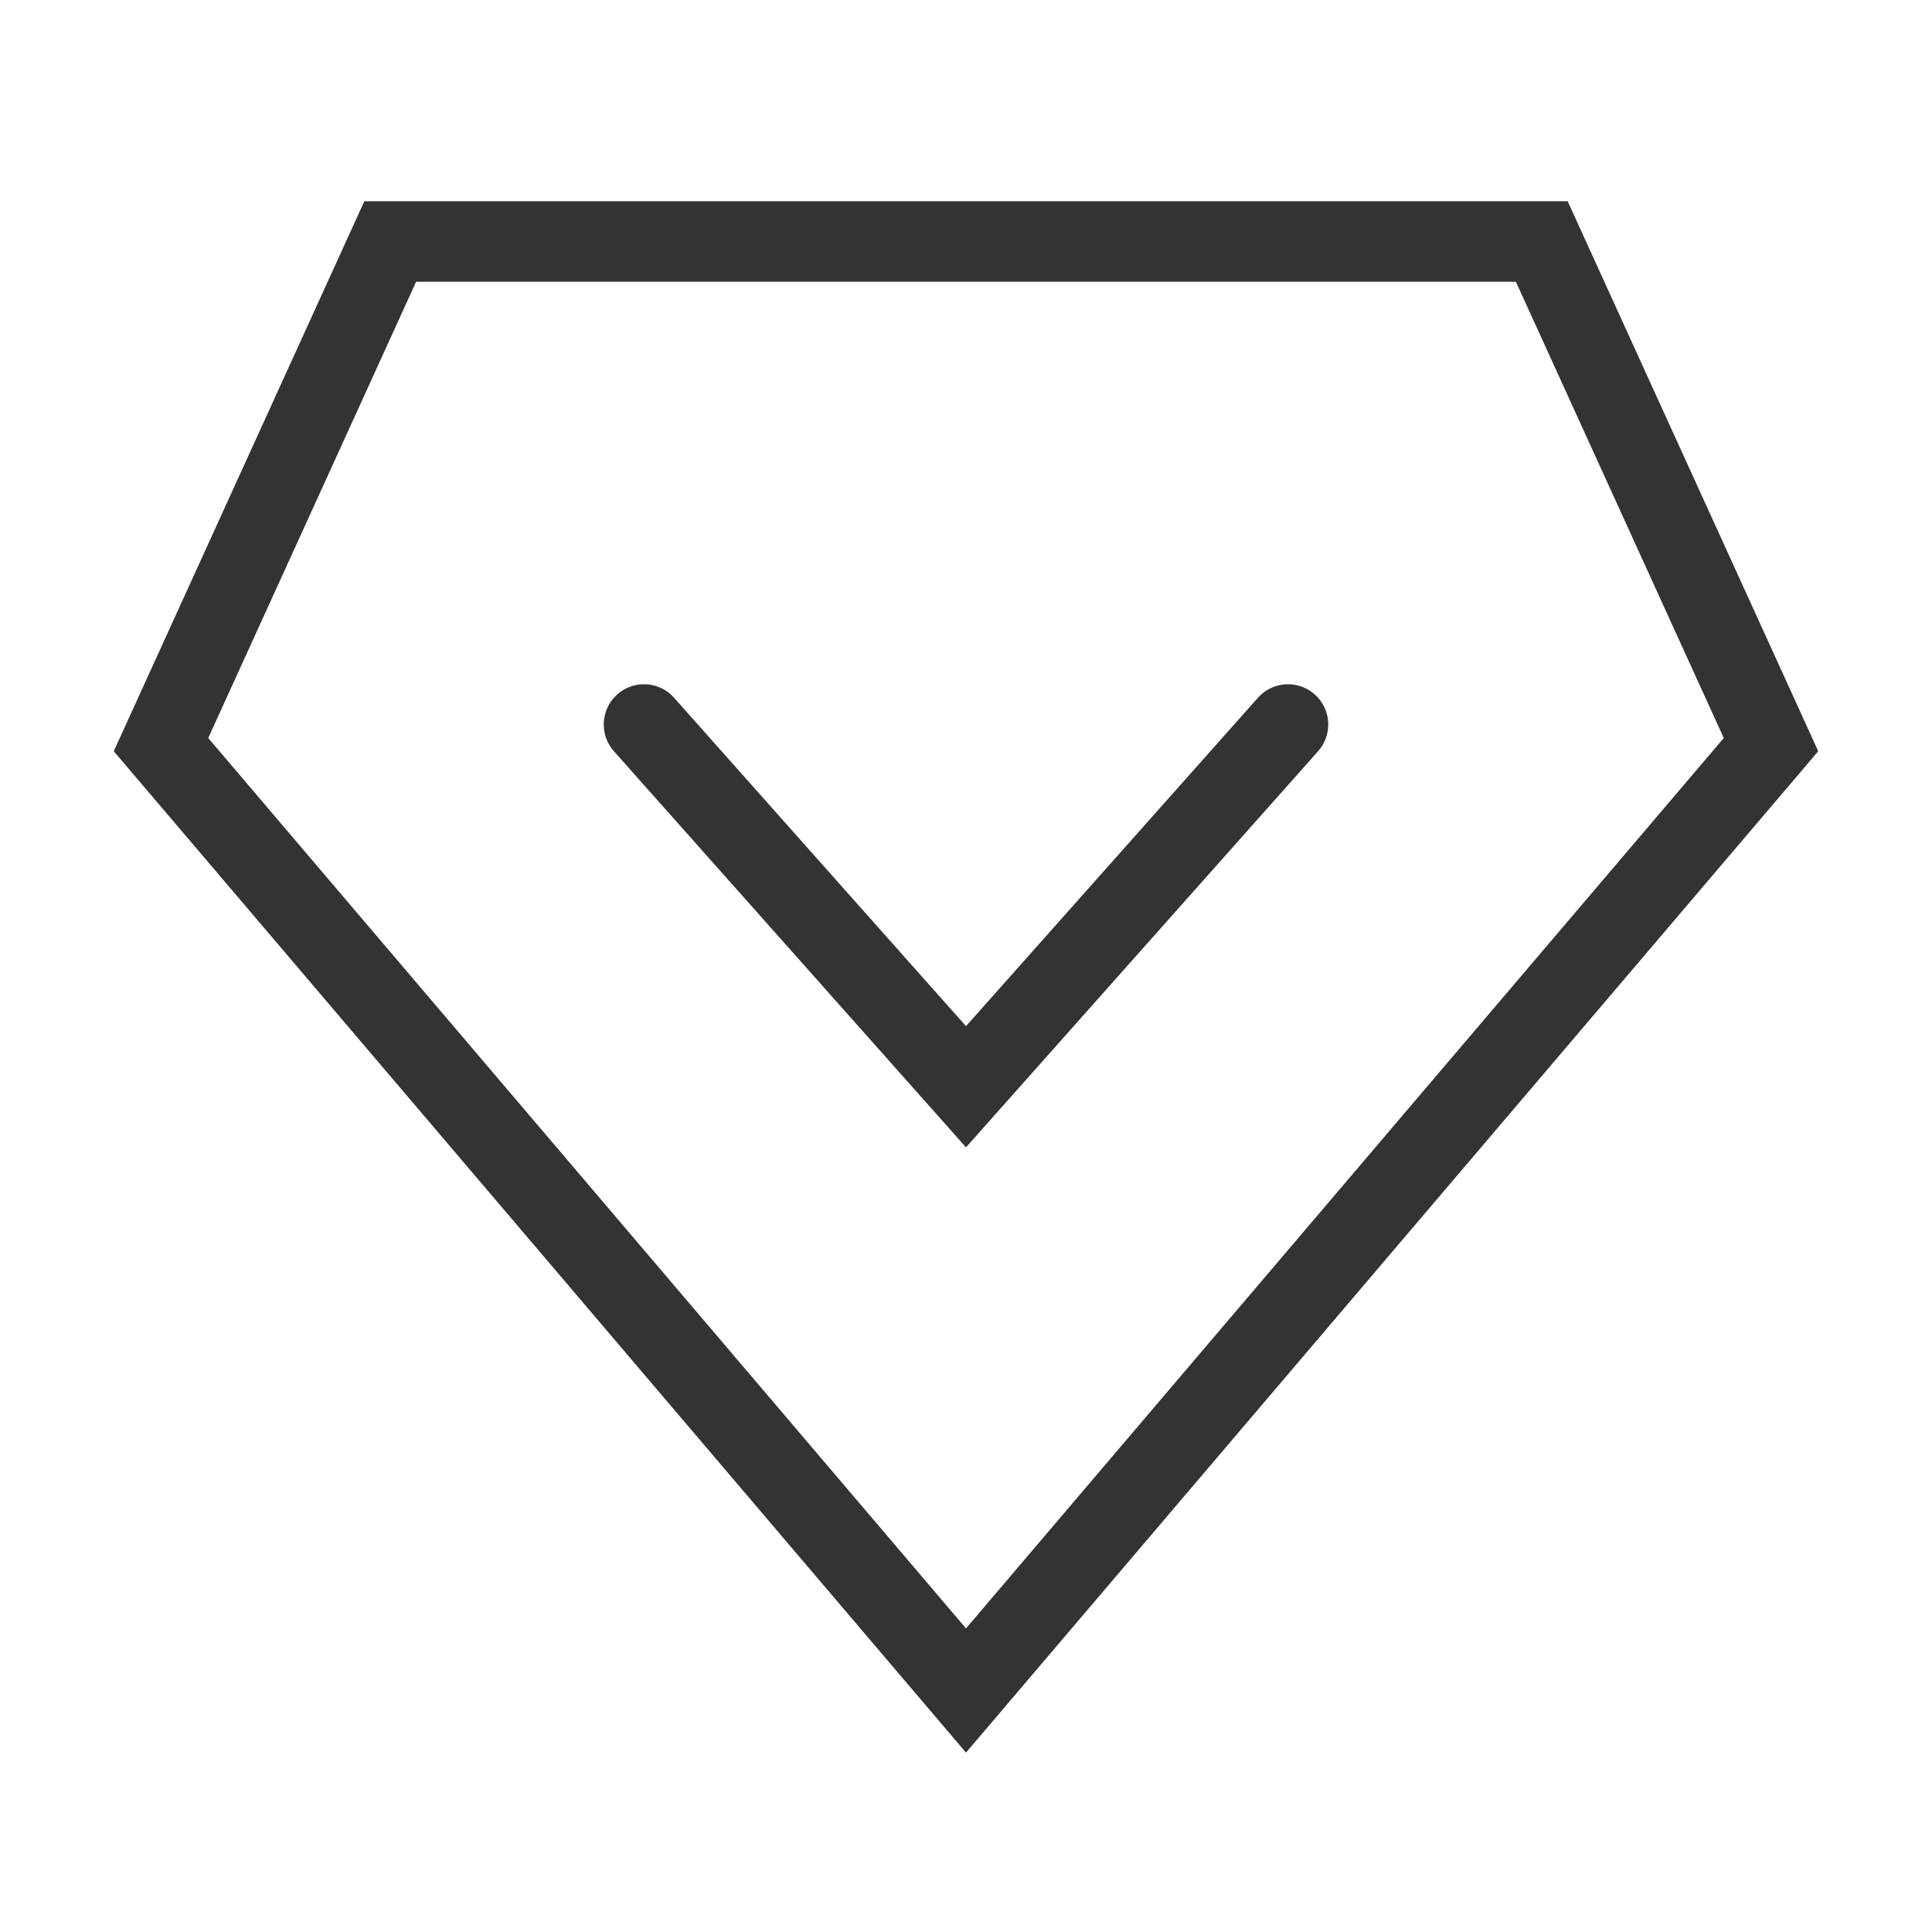 <?xml version="1.0" encoding="UTF-8"?><svg width="24" height="24" viewBox="0 0 48 48" fill="none" xmlns="http://www.w3.org/2000/svg"><path d="M24 42L4 18.5L9.695 6L38.305 6L44 18.5L24 42Z" fill="none" stroke="#333" stroke-width="2" stroke-linecap="round" stroke-linejoin="miter"/><path d="M32 18L24 27L16 18" stroke="#333" stroke-width="2" stroke-linecap="round" stroke-linejoin="miter"/></svg>